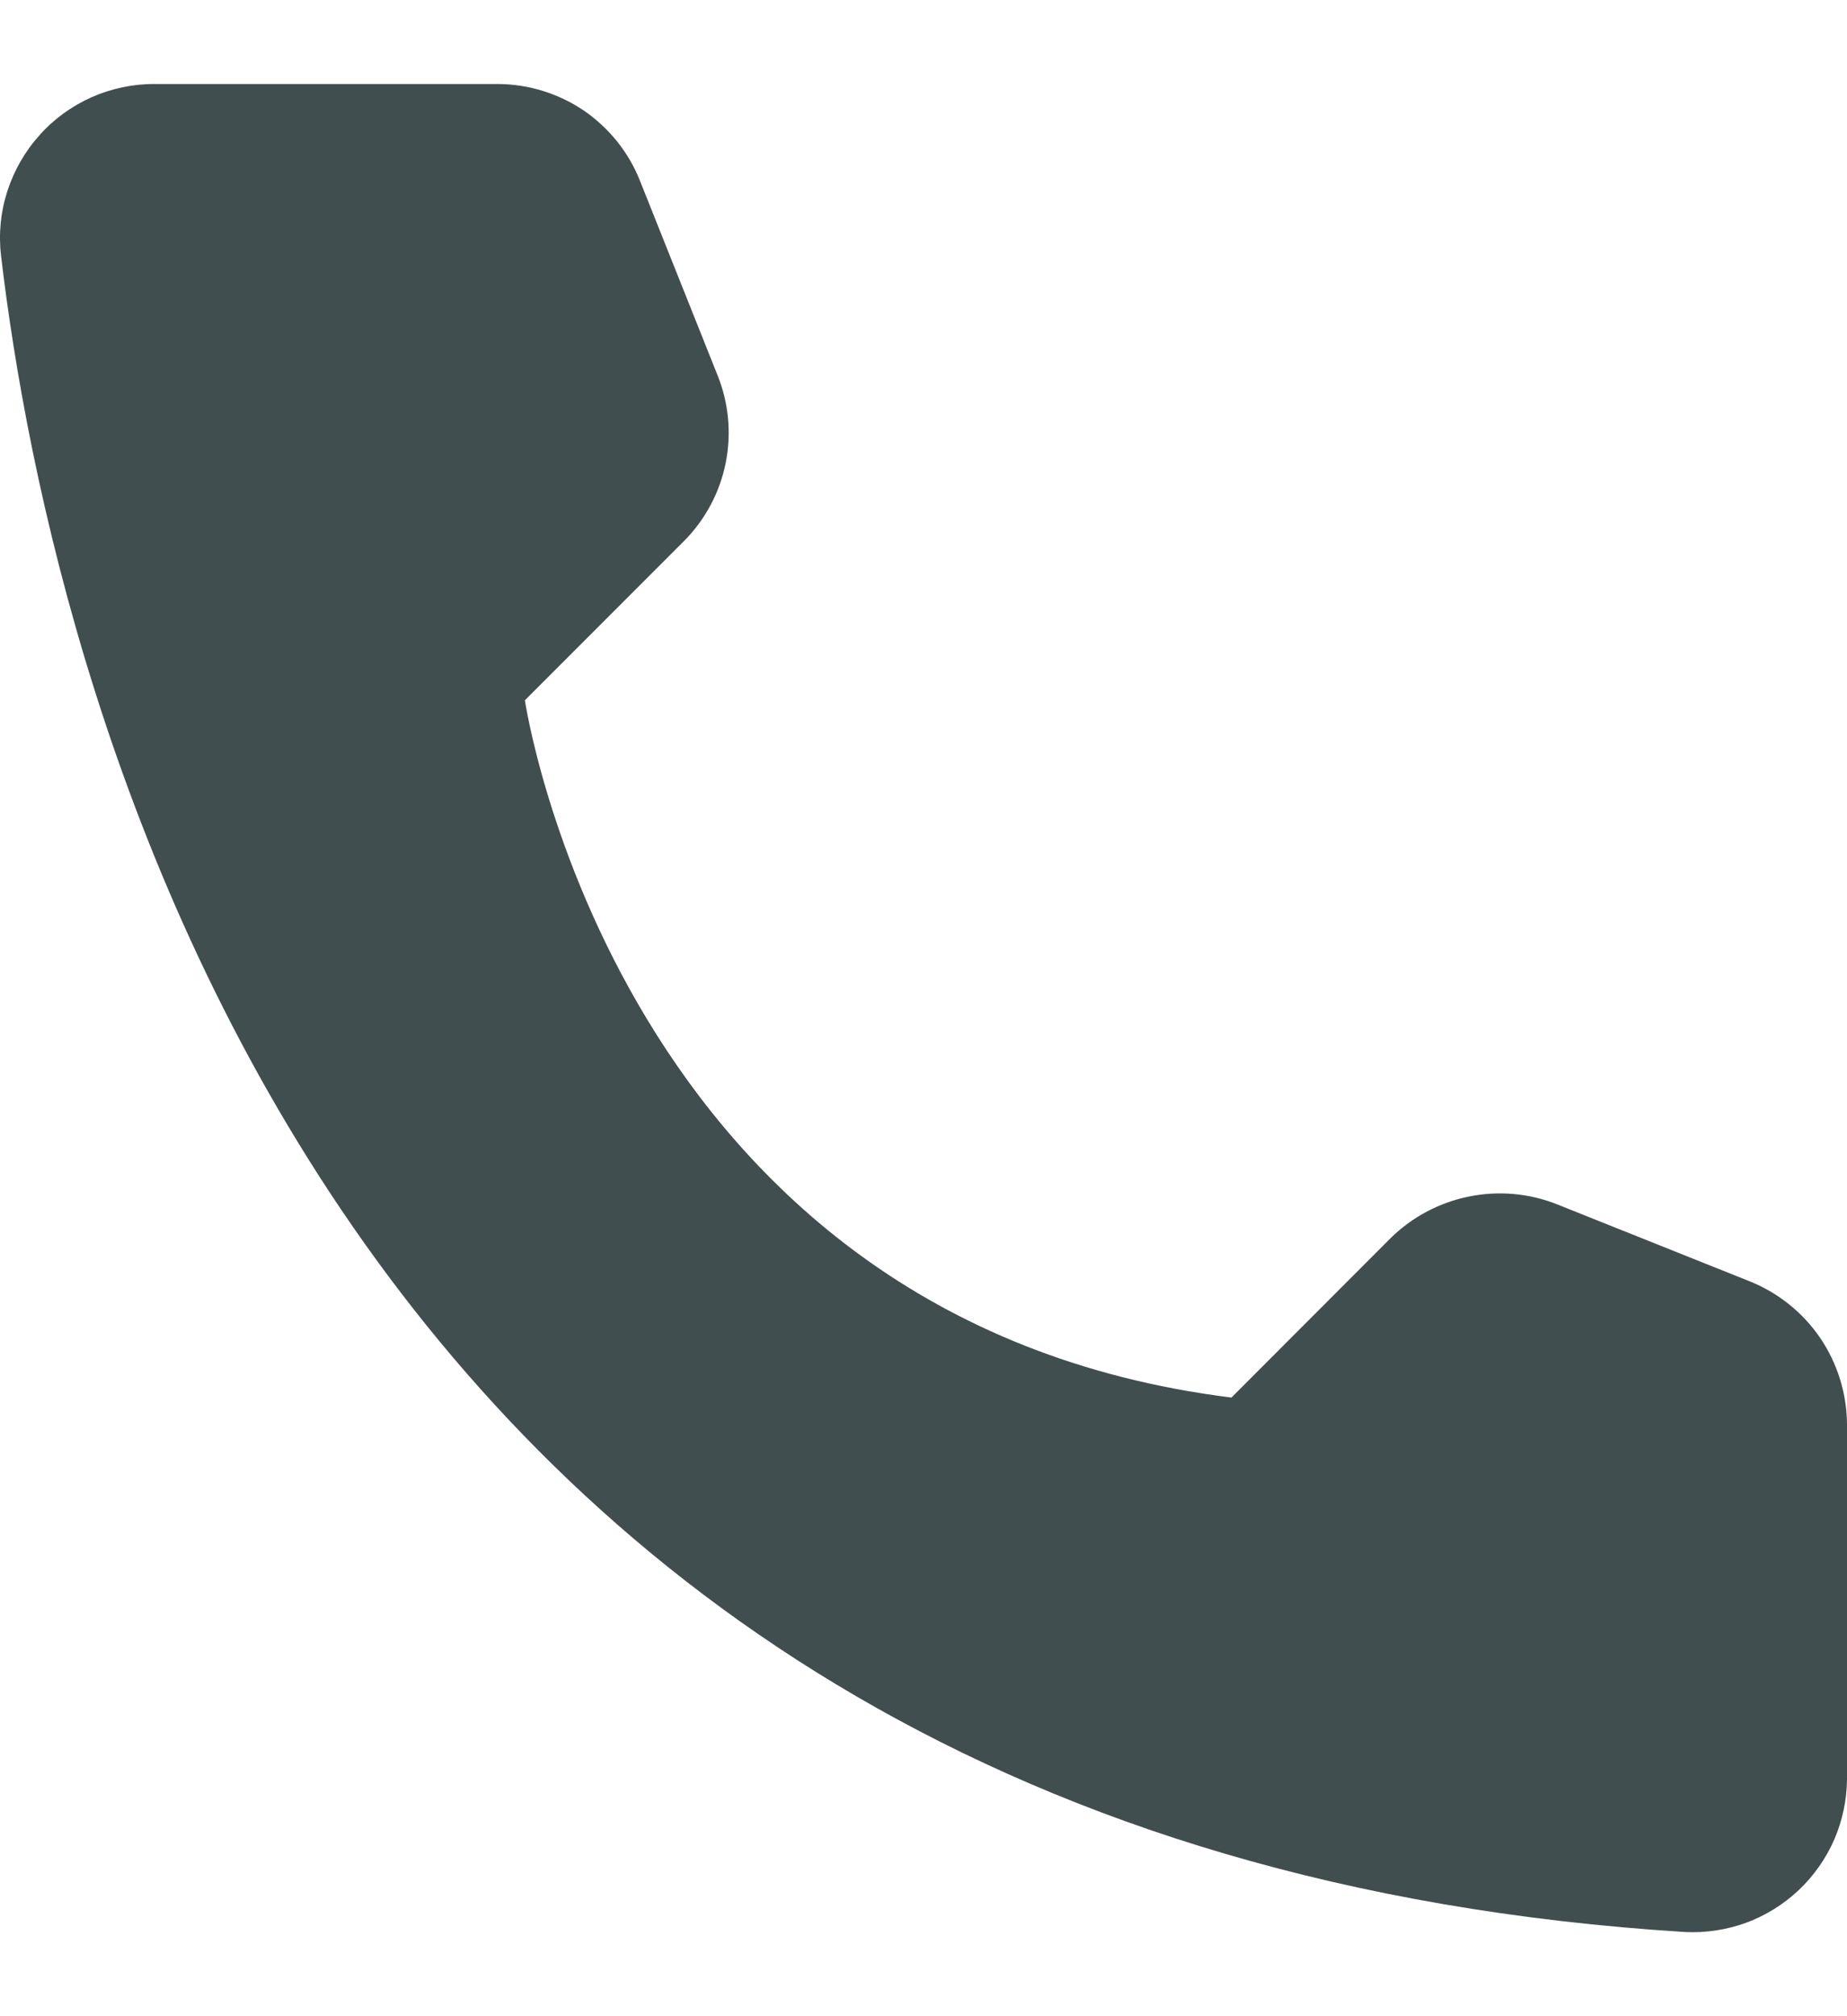 <svg width="11" height="12" viewBox="0 0 11 12" fill="none" xmlns="http://www.w3.org/2000/svg">
<path d="M7.334 8.318L8.281 7.37C8.409 7.244 8.57 7.158 8.746 7.122C8.921 7.086 9.104 7.101 9.271 7.167L10.425 7.628C10.594 7.697 10.738 7.813 10.841 7.964C10.943 8.115 10.998 8.292 11 8.474V10.589C10.999 10.713 10.973 10.835 10.924 10.949C10.874 11.063 10.802 11.165 10.712 11.25C10.622 11.335 10.515 11.401 10.399 11.444C10.283 11.486 10.159 11.505 10.036 11.499C1.947 10.995 0.314 4.142 0.006 1.52C-0.009 1.391 0.004 1.26 0.044 1.137C0.084 1.014 0.149 0.9 0.236 0.804C0.322 0.707 0.428 0.631 0.547 0.578C0.665 0.526 0.794 0.499 0.923 0.5H2.966C3.148 0.501 3.326 0.556 3.477 0.658C3.627 0.761 3.744 0.906 3.811 1.075L4.272 2.23C4.34 2.396 4.357 2.579 4.322 2.755C4.287 2.931 4.2 3.093 4.074 3.22L3.126 4.168C3.126 4.168 3.672 7.861 7.334 8.318Z" fill="#414E4F"/>
</svg>
